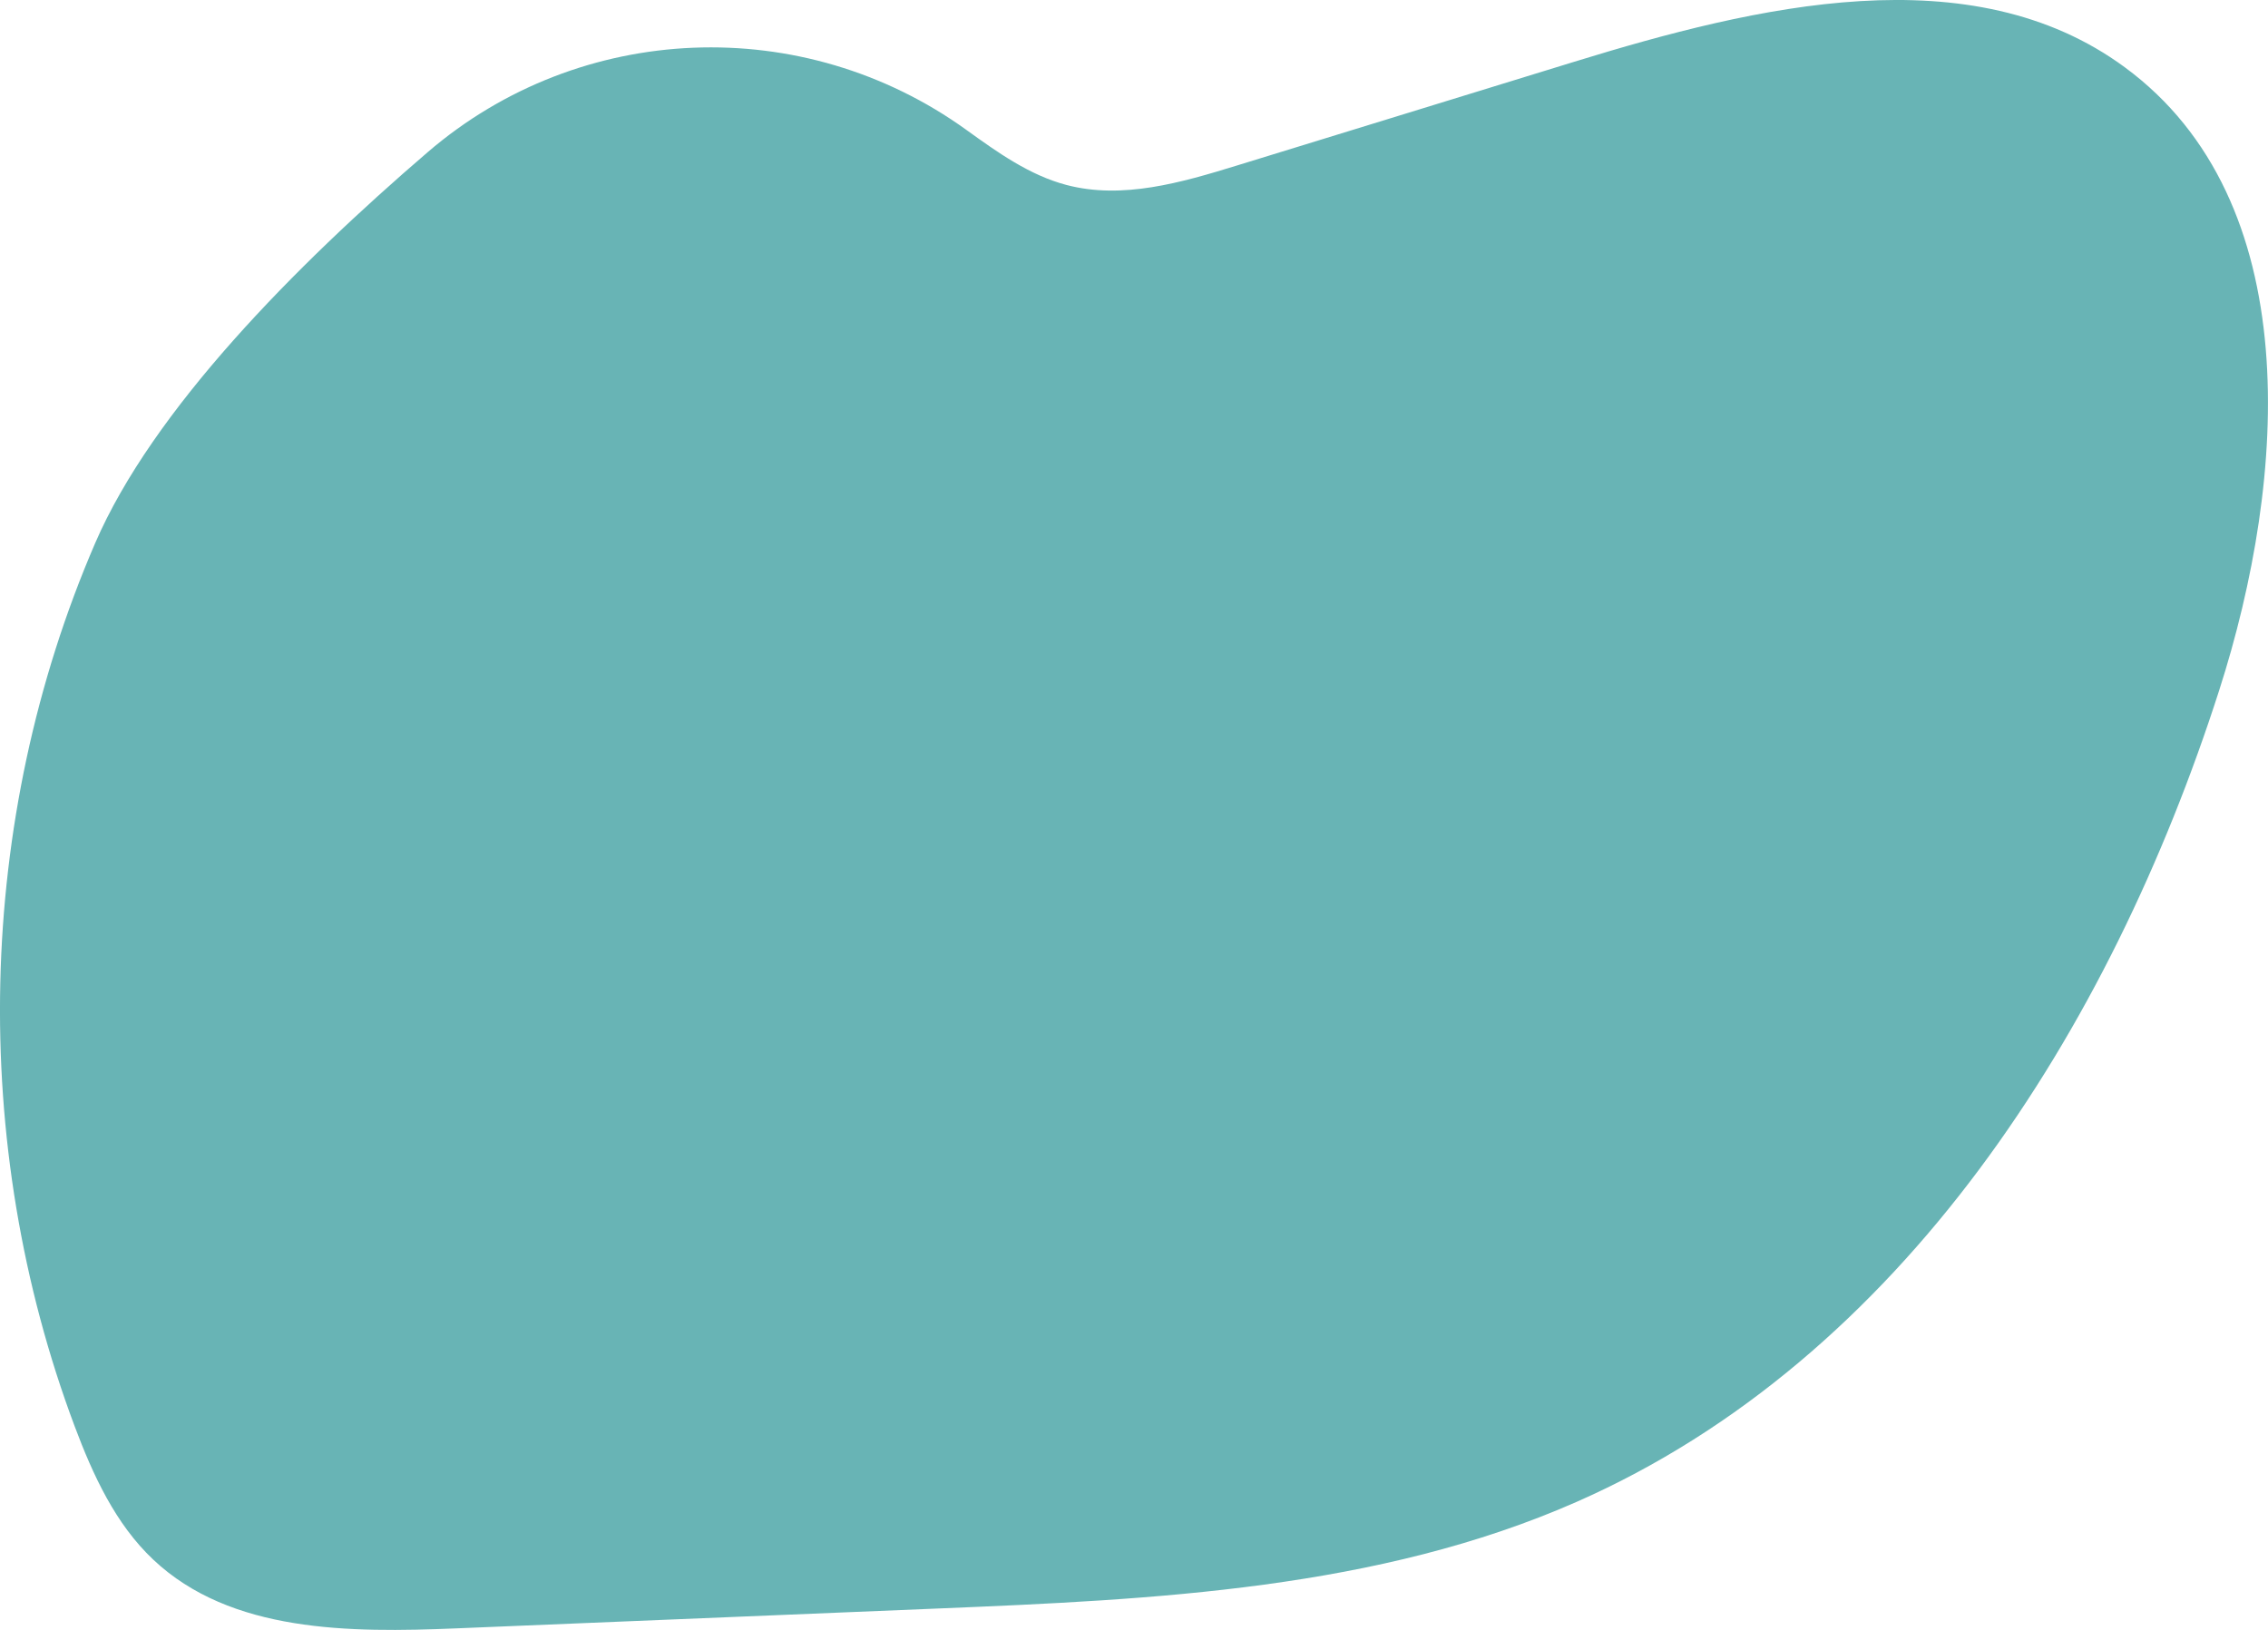 <svg id="_лой_2" xmlns="http://www.w3.org/2000/svg" width="1080" height="776.27" viewBox="0 0 1080 776.27"><g id="Forme67_496357244"><path id="Forme67_496357244-2" d="M1011.83 32.05c-73.2-53.83-175.34-29.35-262.18-2.64-53.58 16.48-107.15 32.96-160.73 49.44-26.36 8.11-54.41 16.27-81.07 9.24-17.61-4.64-32.82-15.52-47.59-26.17C382.55 5.84 276.42 9.99 203.71 72.43c-63.19 54.27-131.05 122.91-158.39 186.23-56.96 131.96-60.25 286.02-9.78 420.58 8.71 23.23 19.4 46.54 37.45 63.56 36.89 34.8 93.55 34.82 144.23 32.73 76.54-3.16 153.08-6.32 229.62-9.47 103.24-4.26 209.28-9.14 303.86-50.75 155-68.19 254.19-225.11 305.99-386.33 32.78-102.02 41.46-233.45-44.87-296.93z" fill="#68b4b5"/></g></svg>
